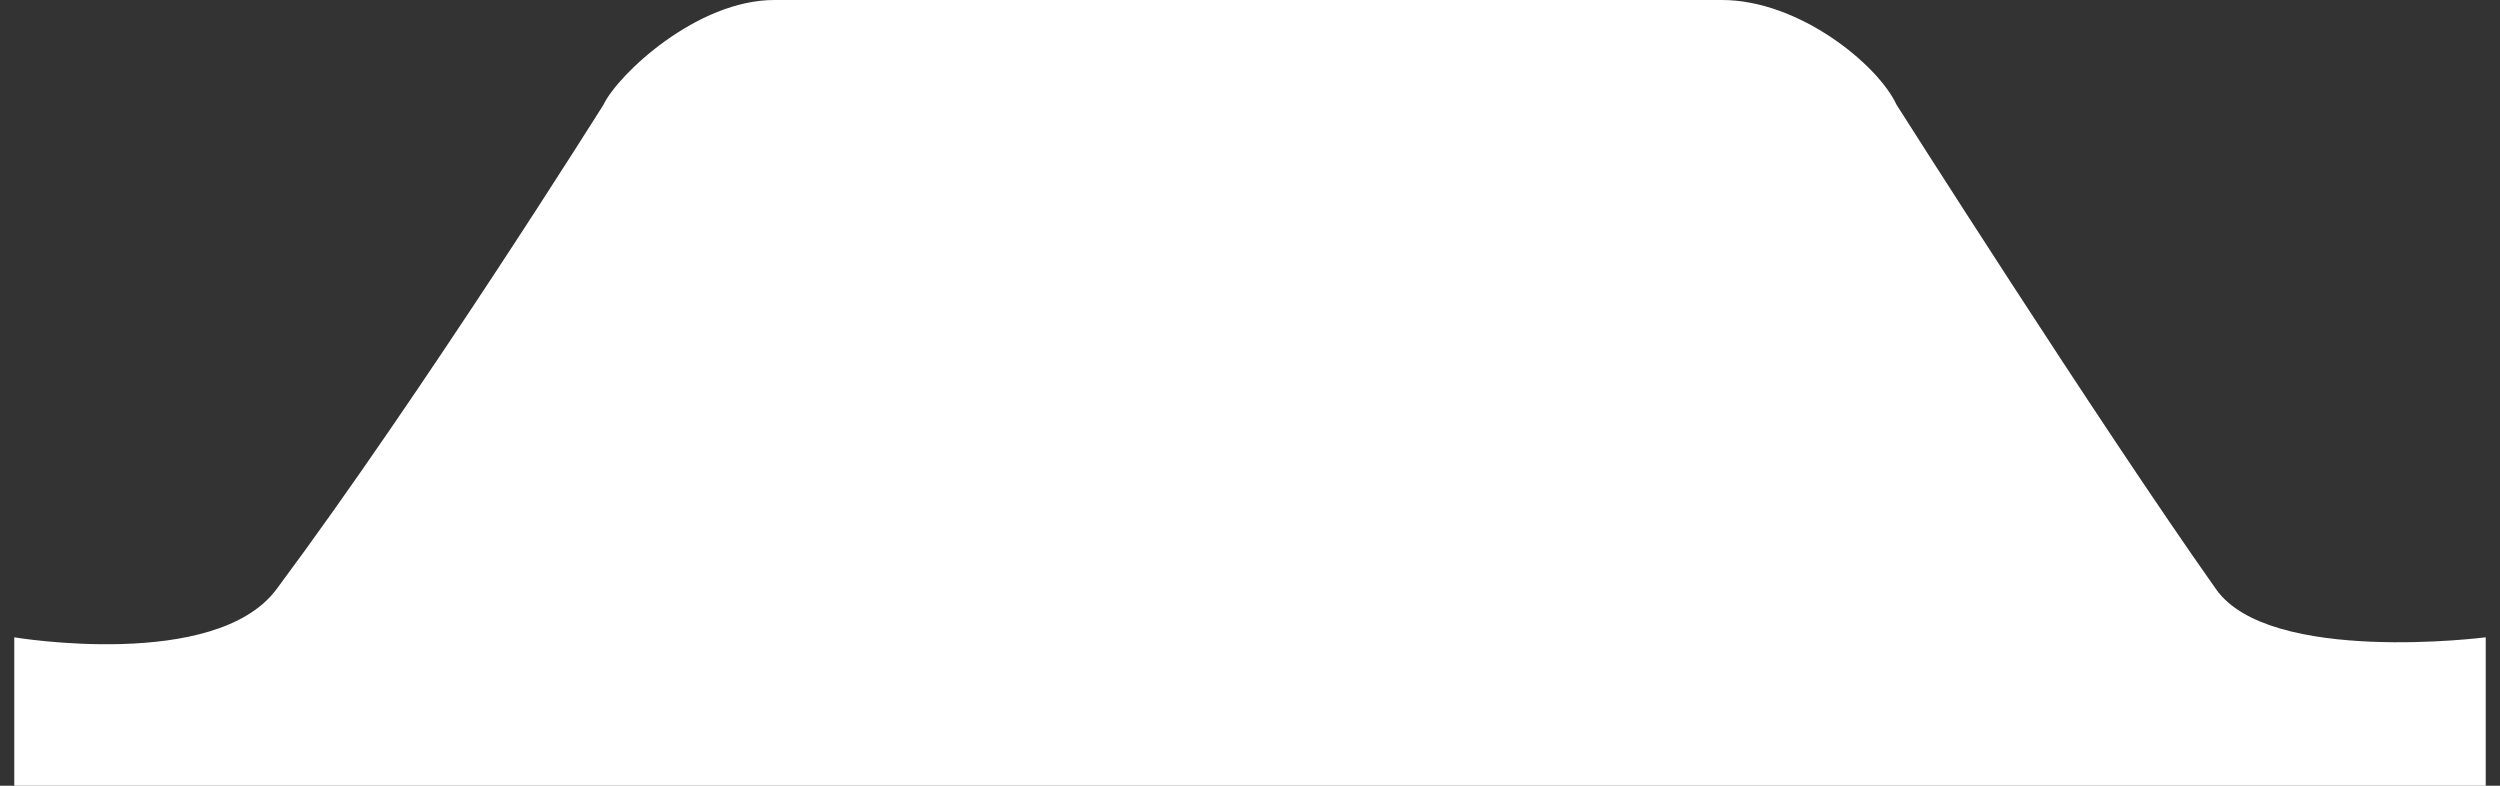 ﻿<?xml version="1.0" encoding="utf-8"?>
<svg version="1.1" xmlns:xlink="http://www.w3.org/1999/xlink" width="175px" height="55px" xmlns="http://www.w3.org/2000/svg">
  <rect width="100%" height="100%" fill="#333333" stroke="none"/>
  <g transform="matrix(1 0 0 1 -100 -140 )">
    <path d="M 1 55  L 1 44.612  C 1 44.612  15.086 46.983  19.352 41.25  C 29.614 27.459  42.241 7.333  42.241 7.333  C 43.282 5.172  48.799 0  54.206 0  L 120.534 0  C 125.94 0  131.458 4.526  132.759 7.333  C 132.759 7.333  146.881 29.577  155.128 41.25  C 158.873 46.552  174 44.612  174 44.612  L 174 55  L 1 55  Z " fill-rule="nonzero" fill="#ffffff" stroke="none" transform="matrix(1 0 0 1 100 140 )" />
  </g>
</svg>